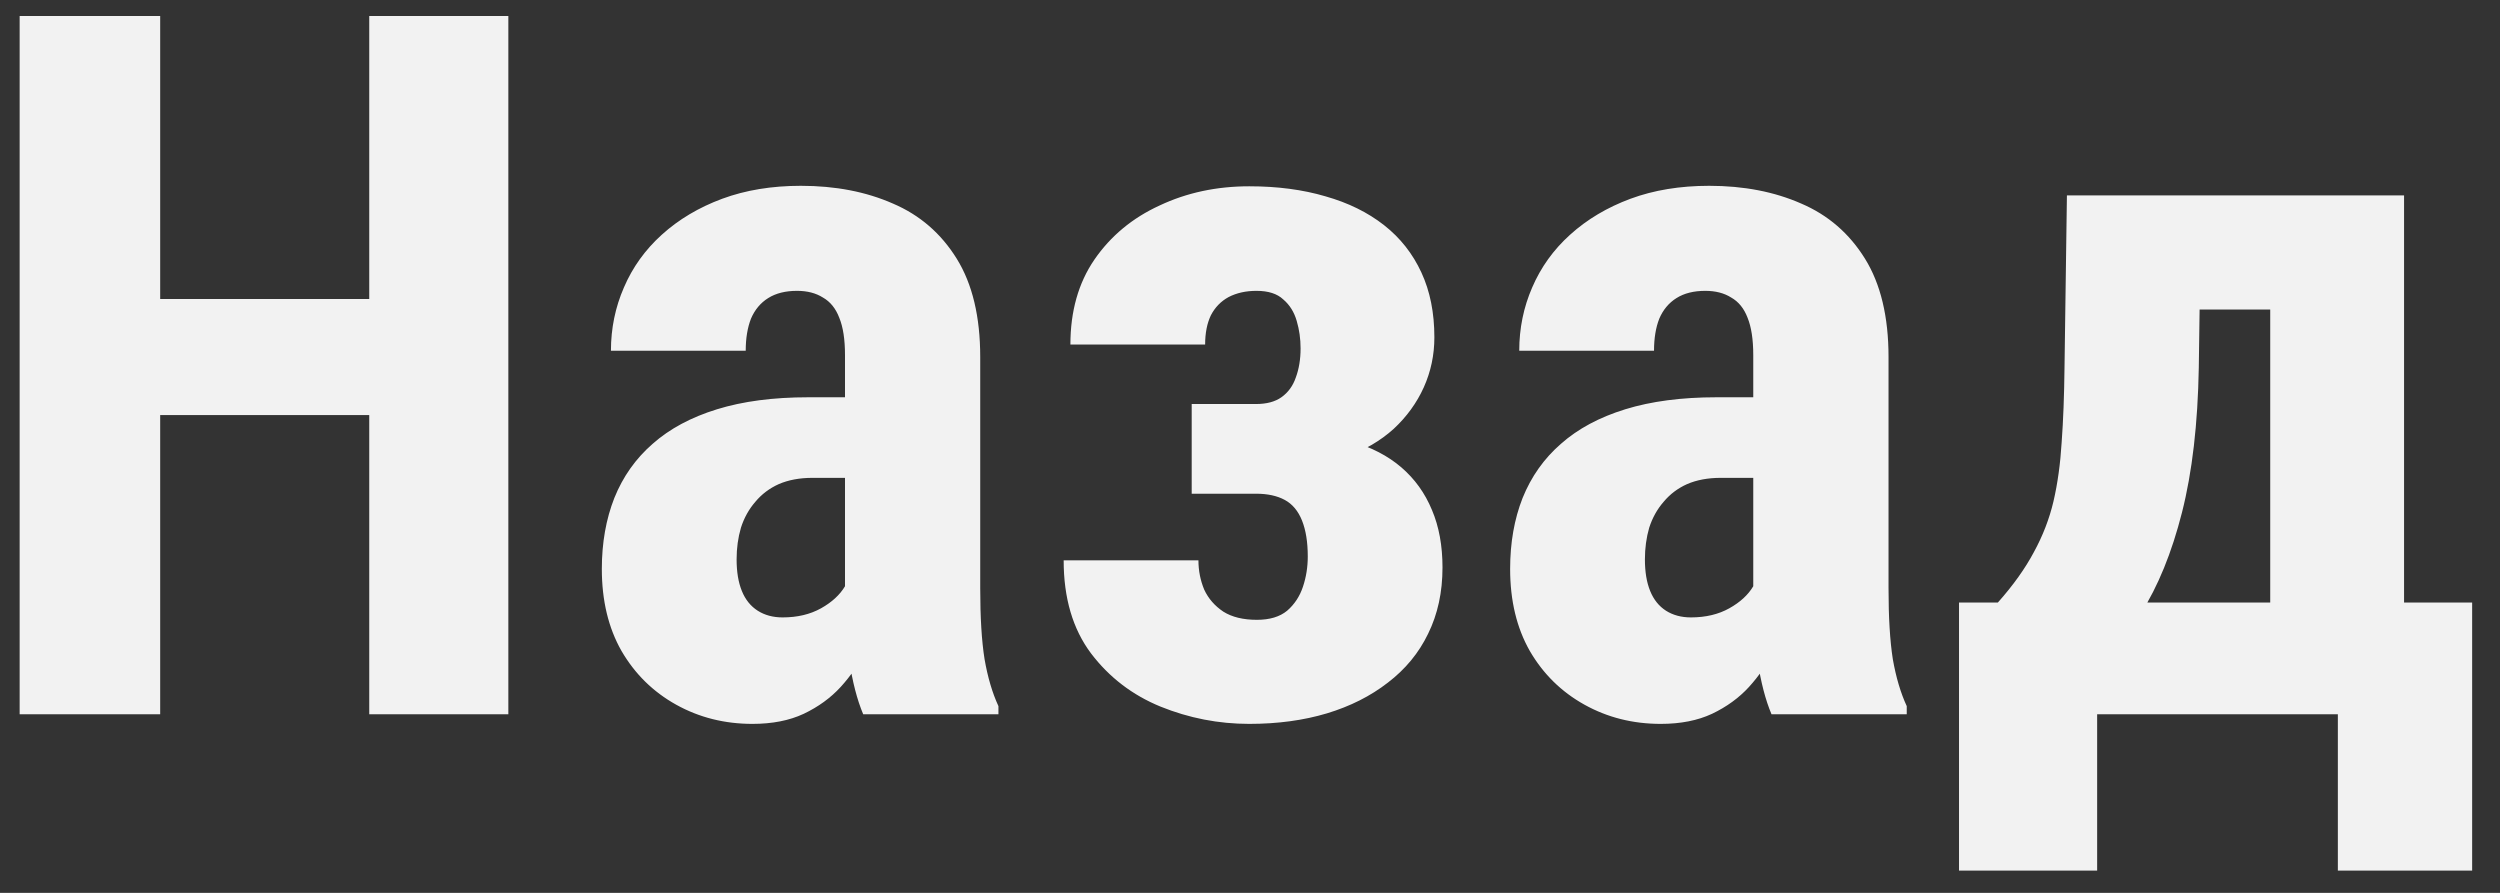 <svg width="56" height="20" viewBox="0 0 56 20" fill="none" xmlns="http://www.w3.org/2000/svg">
<rect x="0" y="0" width="56" height="20" fill="#333333" stroke="none"/>
<path d="M9.109 6.697V9.297H2.696V6.697H9.109ZM3.588 0.359V16H0.44V0.359H3.588ZM11.387 0.359V16H8.271V0.359H11.387ZM18.928 13.325V7.954C18.928 7.603 18.885 7.324 18.799 7.116C18.72 6.909 18.598 6.758 18.434 6.665C18.276 6.565 18.083 6.515 17.854 6.515C17.596 6.515 17.381 6.568 17.209 6.676C17.037 6.783 16.908 6.937 16.822 7.138C16.744 7.338 16.704 7.578 16.704 7.857H13.685C13.685 7.356 13.782 6.883 13.976 6.439C14.169 5.988 14.452 5.594 14.824 5.258C15.204 4.914 15.655 4.646 16.178 4.452C16.701 4.259 17.288 4.162 17.939 4.162C18.713 4.162 19.4 4.295 20.002 4.56C20.604 4.817 21.08 5.229 21.431 5.795C21.782 6.361 21.957 7.095 21.957 7.997V13.175C21.957 13.826 21.989 14.356 22.054 14.765C22.125 15.173 22.229 15.524 22.365 15.817V16H19.336C19.2 15.678 19.096 15.277 19.024 14.797C18.96 14.31 18.928 13.819 18.928 13.325ZM19.293 8.899L19.304 10.704H18.197C17.911 10.704 17.66 10.751 17.445 10.844C17.238 10.937 17.062 11.069 16.919 11.241C16.776 11.406 16.668 11.599 16.597 11.821C16.532 12.043 16.5 12.28 16.5 12.53C16.5 12.81 16.539 13.046 16.618 13.239C16.697 13.433 16.815 13.579 16.973 13.68C17.13 13.78 17.316 13.83 17.531 13.83C17.861 13.83 18.147 13.762 18.391 13.626C18.634 13.49 18.813 13.325 18.928 13.132C19.049 12.938 19.089 12.759 19.046 12.595L19.733 13.766C19.648 14.031 19.529 14.306 19.379 14.593C19.236 14.879 19.053 15.144 18.831 15.388C18.609 15.631 18.333 15.832 18.004 15.989C17.682 16.14 17.299 16.215 16.855 16.215C16.231 16.215 15.662 16.072 15.146 15.785C14.631 15.499 14.223 15.098 13.922 14.582C13.628 14.066 13.481 13.454 13.481 12.745C13.481 12.158 13.575 11.628 13.761 11.155C13.954 10.675 14.241 10.271 14.62 9.941C15 9.605 15.479 9.347 16.06 9.168C16.64 8.989 17.32 8.899 18.101 8.899H19.293ZM28.757 10.457H26.694V9.05H28.134C28.37 9.05 28.56 9 28.703 8.899C28.854 8.792 28.961 8.645 29.025 8.459C29.097 8.266 29.133 8.047 29.133 7.804C29.133 7.589 29.104 7.385 29.047 7.191C28.99 6.991 28.889 6.83 28.746 6.708C28.61 6.579 28.41 6.515 28.145 6.515C27.908 6.515 27.701 6.561 27.521 6.654C27.35 6.747 27.217 6.883 27.124 7.062C27.038 7.242 26.995 7.46 26.995 7.718H23.977C23.977 6.973 24.156 6.339 24.514 5.816C24.879 5.286 25.366 4.882 25.975 4.603C26.583 4.316 27.253 4.173 27.983 4.173C28.614 4.173 29.183 4.248 29.691 4.398C30.2 4.542 30.637 4.757 31.002 5.043C31.367 5.329 31.646 5.684 31.84 6.106C32.033 6.522 32.13 7.005 32.13 7.557C32.13 7.951 32.051 8.323 31.894 8.674C31.736 9.025 31.51 9.336 31.217 9.608C30.923 9.873 30.569 10.081 30.153 10.231C29.738 10.382 29.273 10.457 28.757 10.457ZM26.694 9.684H28.757C29.33 9.684 29.835 9.752 30.271 9.888C30.715 10.017 31.088 10.21 31.389 10.468C31.689 10.726 31.919 11.044 32.076 11.424C32.234 11.796 32.312 12.226 32.312 12.713C32.312 13.264 32.205 13.758 31.99 14.195C31.783 14.625 31.482 14.99 31.088 15.291C30.701 15.592 30.246 15.821 29.724 15.979C29.201 16.136 28.621 16.215 27.983 16.215C27.296 16.215 26.634 16.086 25.996 15.828C25.366 15.57 24.847 15.173 24.439 14.636C24.03 14.091 23.826 13.397 23.826 12.552H26.845C26.845 12.781 26.888 12.999 26.974 13.207C27.067 13.408 27.21 13.572 27.403 13.701C27.597 13.823 27.847 13.884 28.155 13.884C28.442 13.884 28.667 13.816 28.832 13.68C28.997 13.537 29.115 13.357 29.186 13.143C29.258 12.928 29.294 12.702 29.294 12.466C29.294 12.144 29.251 11.875 29.165 11.66C29.079 11.445 28.95 11.291 28.778 11.198C28.606 11.105 28.392 11.059 28.134 11.059H26.694V9.684ZM39.273 13.325V7.954C39.273 7.603 39.23 7.324 39.145 7.116C39.066 6.909 38.944 6.758 38.779 6.665C38.622 6.565 38.428 6.515 38.199 6.515C37.941 6.515 37.727 6.568 37.555 6.676C37.383 6.783 37.254 6.937 37.168 7.138C37.089 7.338 37.05 7.578 37.05 7.857H34.031C34.031 7.356 34.128 6.883 34.321 6.439C34.515 5.988 34.797 5.594 35.17 5.258C35.55 4.914 36.001 4.646 36.523 4.452C37.046 4.259 37.633 4.162 38.285 4.162C39.059 4.162 39.746 4.295 40.348 4.56C40.949 4.817 41.425 5.229 41.776 5.795C42.127 6.361 42.303 7.095 42.303 7.997V13.175C42.303 13.826 42.335 14.356 42.399 14.765C42.471 15.173 42.575 15.524 42.711 15.817V16H39.682C39.546 15.678 39.442 15.277 39.37 14.797C39.306 14.31 39.273 13.819 39.273 13.325ZM39.639 8.899L39.649 10.704H38.543C38.257 10.704 38.006 10.751 37.791 10.844C37.583 10.937 37.408 11.069 37.265 11.241C37.121 11.406 37.014 11.599 36.942 11.821C36.878 12.043 36.846 12.28 36.846 12.53C36.846 12.81 36.885 13.046 36.964 13.239C37.043 13.433 37.161 13.579 37.318 13.68C37.476 13.78 37.662 13.83 37.877 13.83C38.206 13.83 38.493 13.762 38.736 13.626C38.98 13.49 39.159 13.325 39.273 13.132C39.395 12.938 39.435 12.759 39.392 12.595L40.079 13.766C39.993 14.031 39.875 14.306 39.725 14.593C39.581 14.879 39.399 15.144 39.177 15.388C38.955 15.631 38.679 15.832 38.35 15.989C38.027 16.14 37.644 16.215 37.2 16.215C36.577 16.215 36.008 16.072 35.492 15.785C34.977 15.499 34.568 15.098 34.268 14.582C33.974 14.066 33.827 13.454 33.827 12.745C33.827 12.158 33.92 11.628 34.106 11.155C34.3 10.675 34.586 10.271 34.966 9.941C35.345 9.605 35.825 9.347 36.405 9.168C36.985 8.989 37.666 8.899 38.446 8.899H39.639ZM46.299 4.377H49.307L49.253 8.233C49.231 9.494 49.106 10.575 48.877 11.477C48.648 12.38 48.34 13.135 47.953 13.744C47.574 14.353 47.133 14.84 46.632 15.205C46.13 15.563 45.597 15.828 45.031 16H44.494L44.462 13.529L44.752 13.497C45.096 13.11 45.364 12.734 45.558 12.369C45.758 12.004 45.905 11.624 45.998 11.23C46.091 10.829 46.152 10.389 46.181 9.909C46.217 9.422 46.238 8.864 46.245 8.233L46.299 4.377ZM47.083 4.377H53.851V16H50.853V6.934H47.083V4.377ZM43.882 13.497H55.376V19.502H52.368V16H46.976V19.502H43.882V13.497Z" fill="#F2F2F2"/>
</svg>
